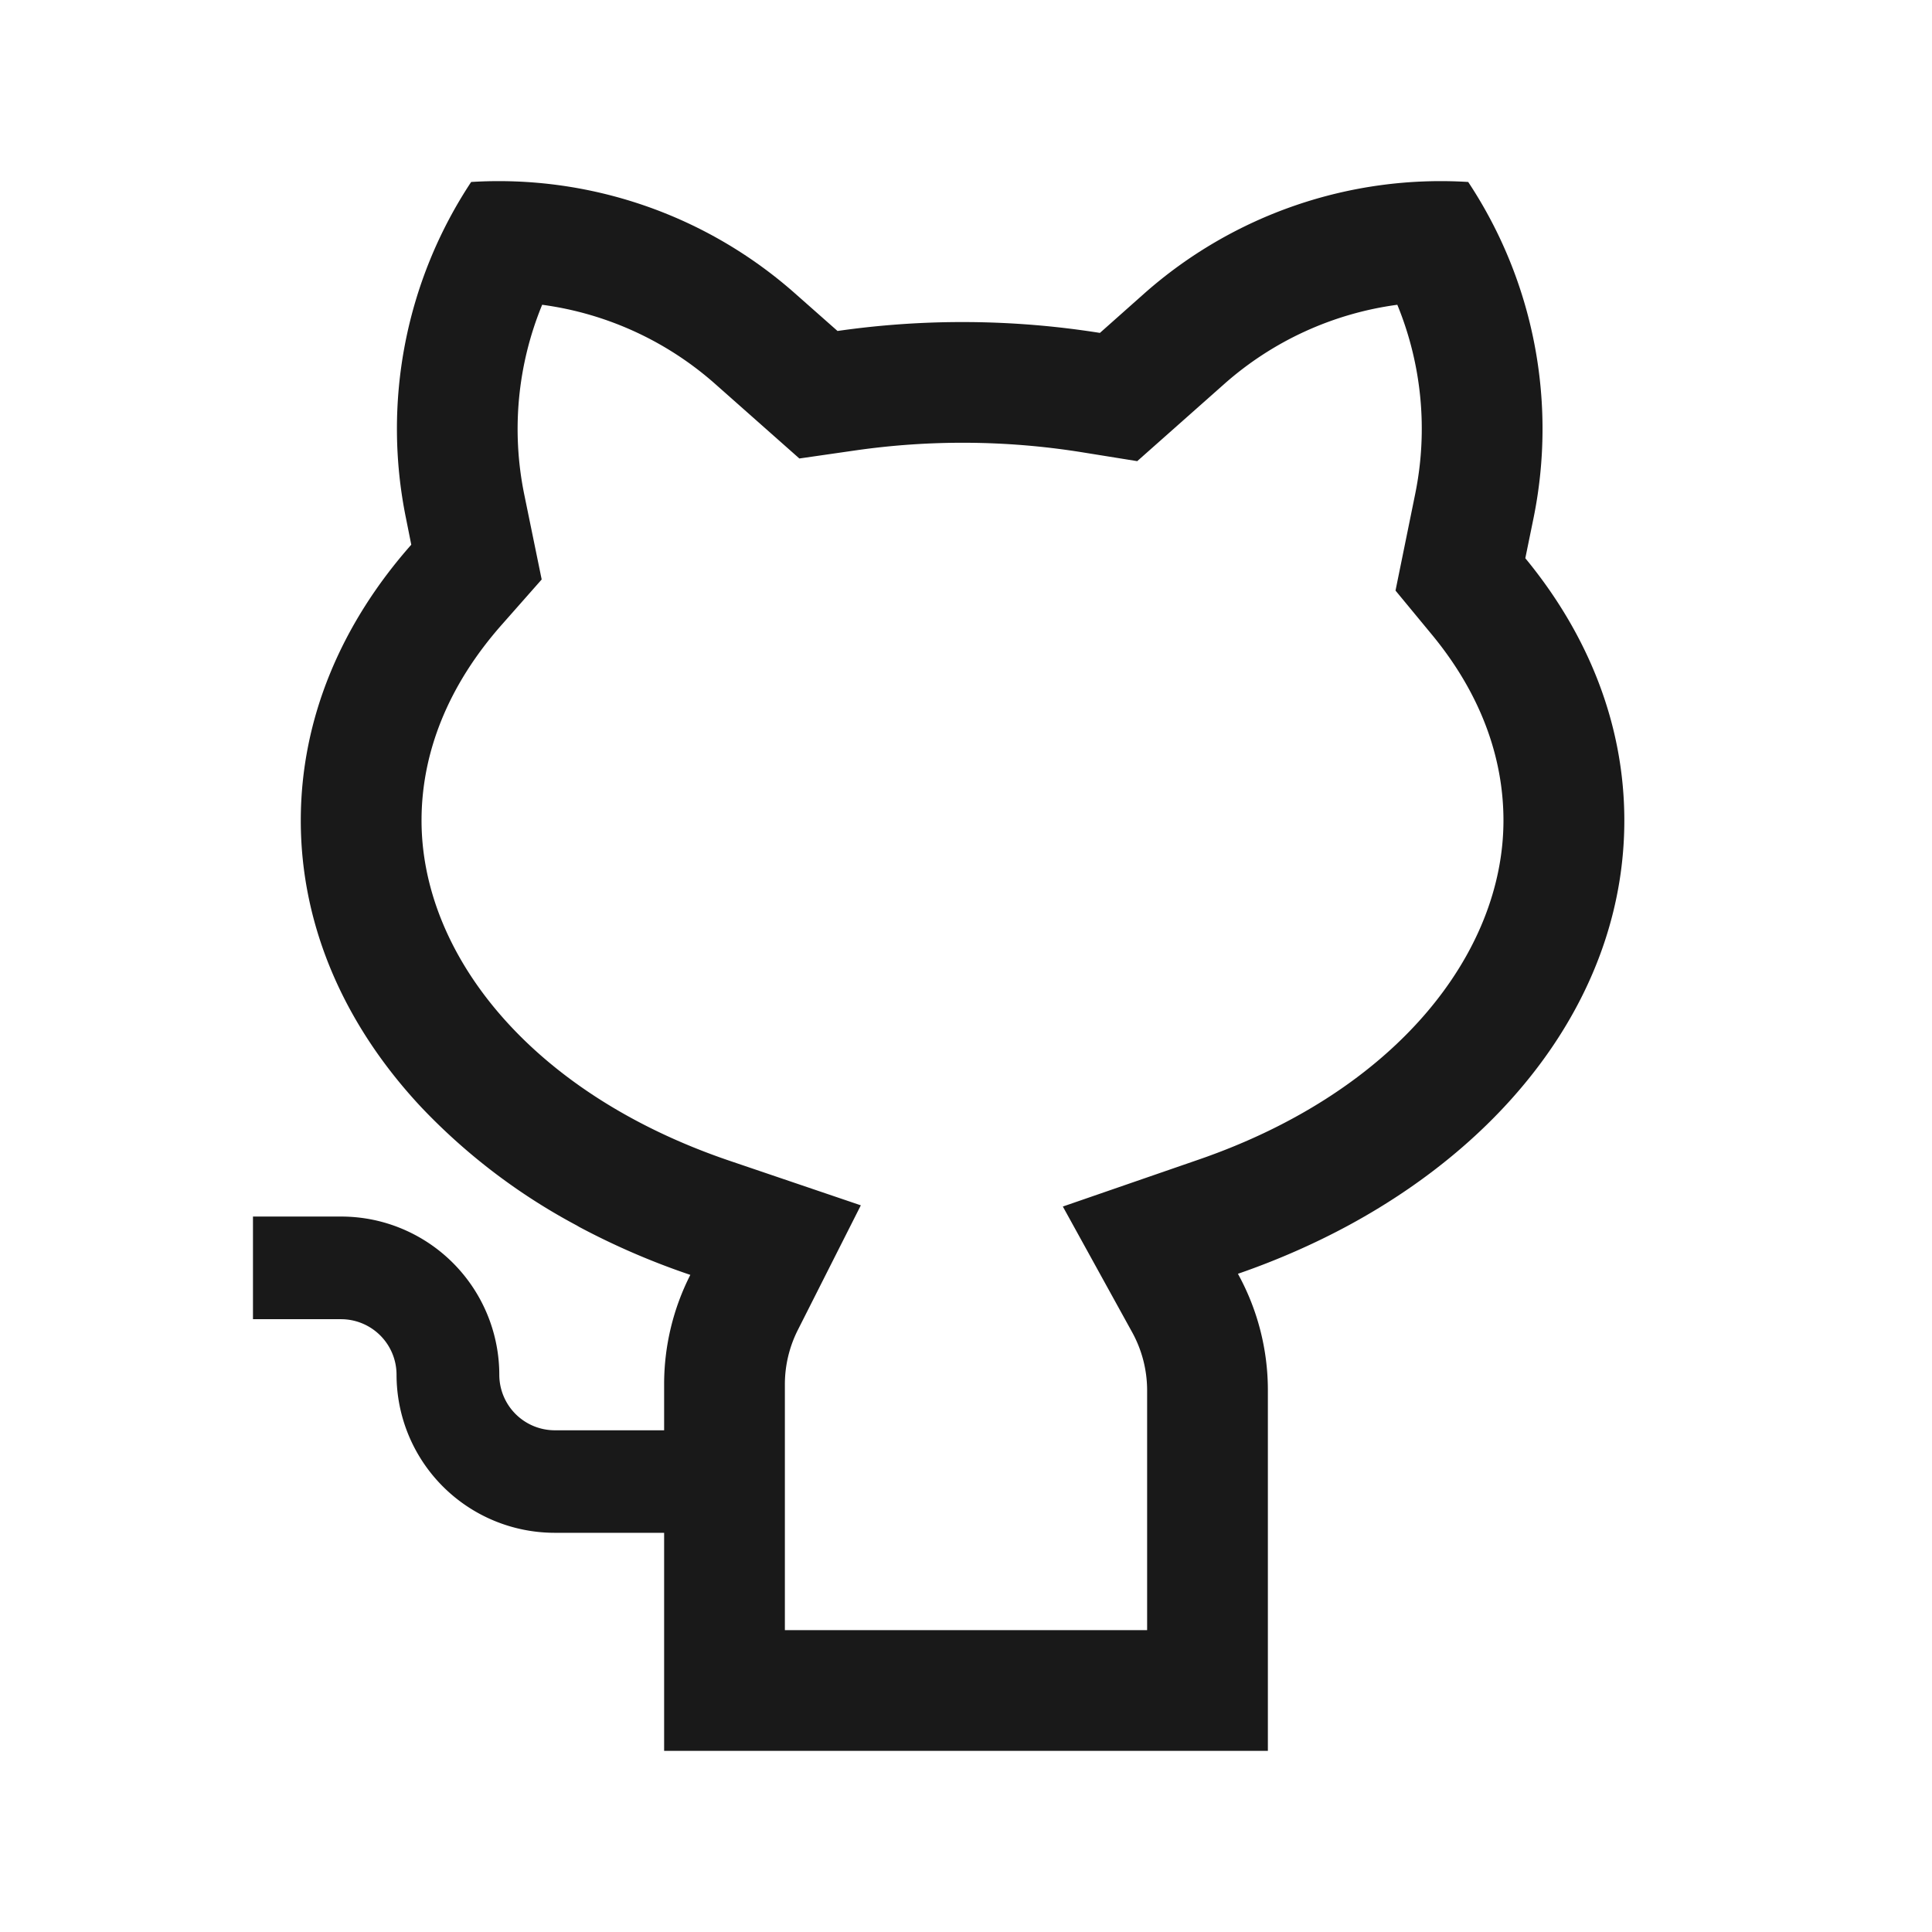 <svg xmlns="http://www.w3.org/2000/svg" width="16" height="16" fill="none" viewBox="0 0 16 16">
  <path fill="#000" fill-opacity=".9" d="M5.5 14.5v-1.806h-.906a1.31 1.31 0 0 1-1.31-1.31.46.46 0 0 0-.459-.459h-.73v-.85h.73a1.314 1.314 0 0 1 .27.028 1.312 1.312 0 0 1 1.04 1.282.46.46 0 0 0 .46.46H5.5v-.382a1.999 1.999 0 0 1 .217-.905 6.123 6.123 0 0 1-.92-.397l-.02-.012a5.035 5.035 0 0 1-1.286-.977c-.63-.672-1-1.492-1-2.377 0-.845.337-1.63.915-2.284l-.044-.22a3.704 3.704 0 0 1 .54-2.784 3.704 3.704 0 0 1 2.682.923l.352.311a7.265 7.265 0 0 1 2.173.016l.368-.327a3.704 3.704 0 0 1 2.682-.923c.543.82.737 1.821.541 2.784l-.068.332c.52.631.82 1.375.82 2.172 0 1.38-.9 2.603-2.282 3.352-.287.155-.594.29-.918.402a1.998 1.998 0 0 1 .248.967V14.5h-5ZM7.078 3.731l-.458.066-.698-.618a2.704 2.704 0 0 0-1.432-.655 2.704 2.704 0 0 0-.149 1.568l.145.707-.33.374c-.442.5-.665 1.056-.665 1.622 0 1.098.89 2.253 2.548 2.817l1.09.37-.52 1.029a.999.999 0 0 0-.109.452V13.5h3v-1.984a1 1 0 0 0-.124-.483l-.574-1.041 1.123-.388c1.644-.567 2.526-1.716 2.526-2.809 0-.535-.198-1.06-.59-1.536l-.304-.368.163-.8a2.704 2.704 0 0 0-.148-1.567 2.704 2.704 0 0 0-1.432.655l-.722.64-.466-.075a6.248 6.248 0 0 0-1.874-.013Z"/>
</svg>

